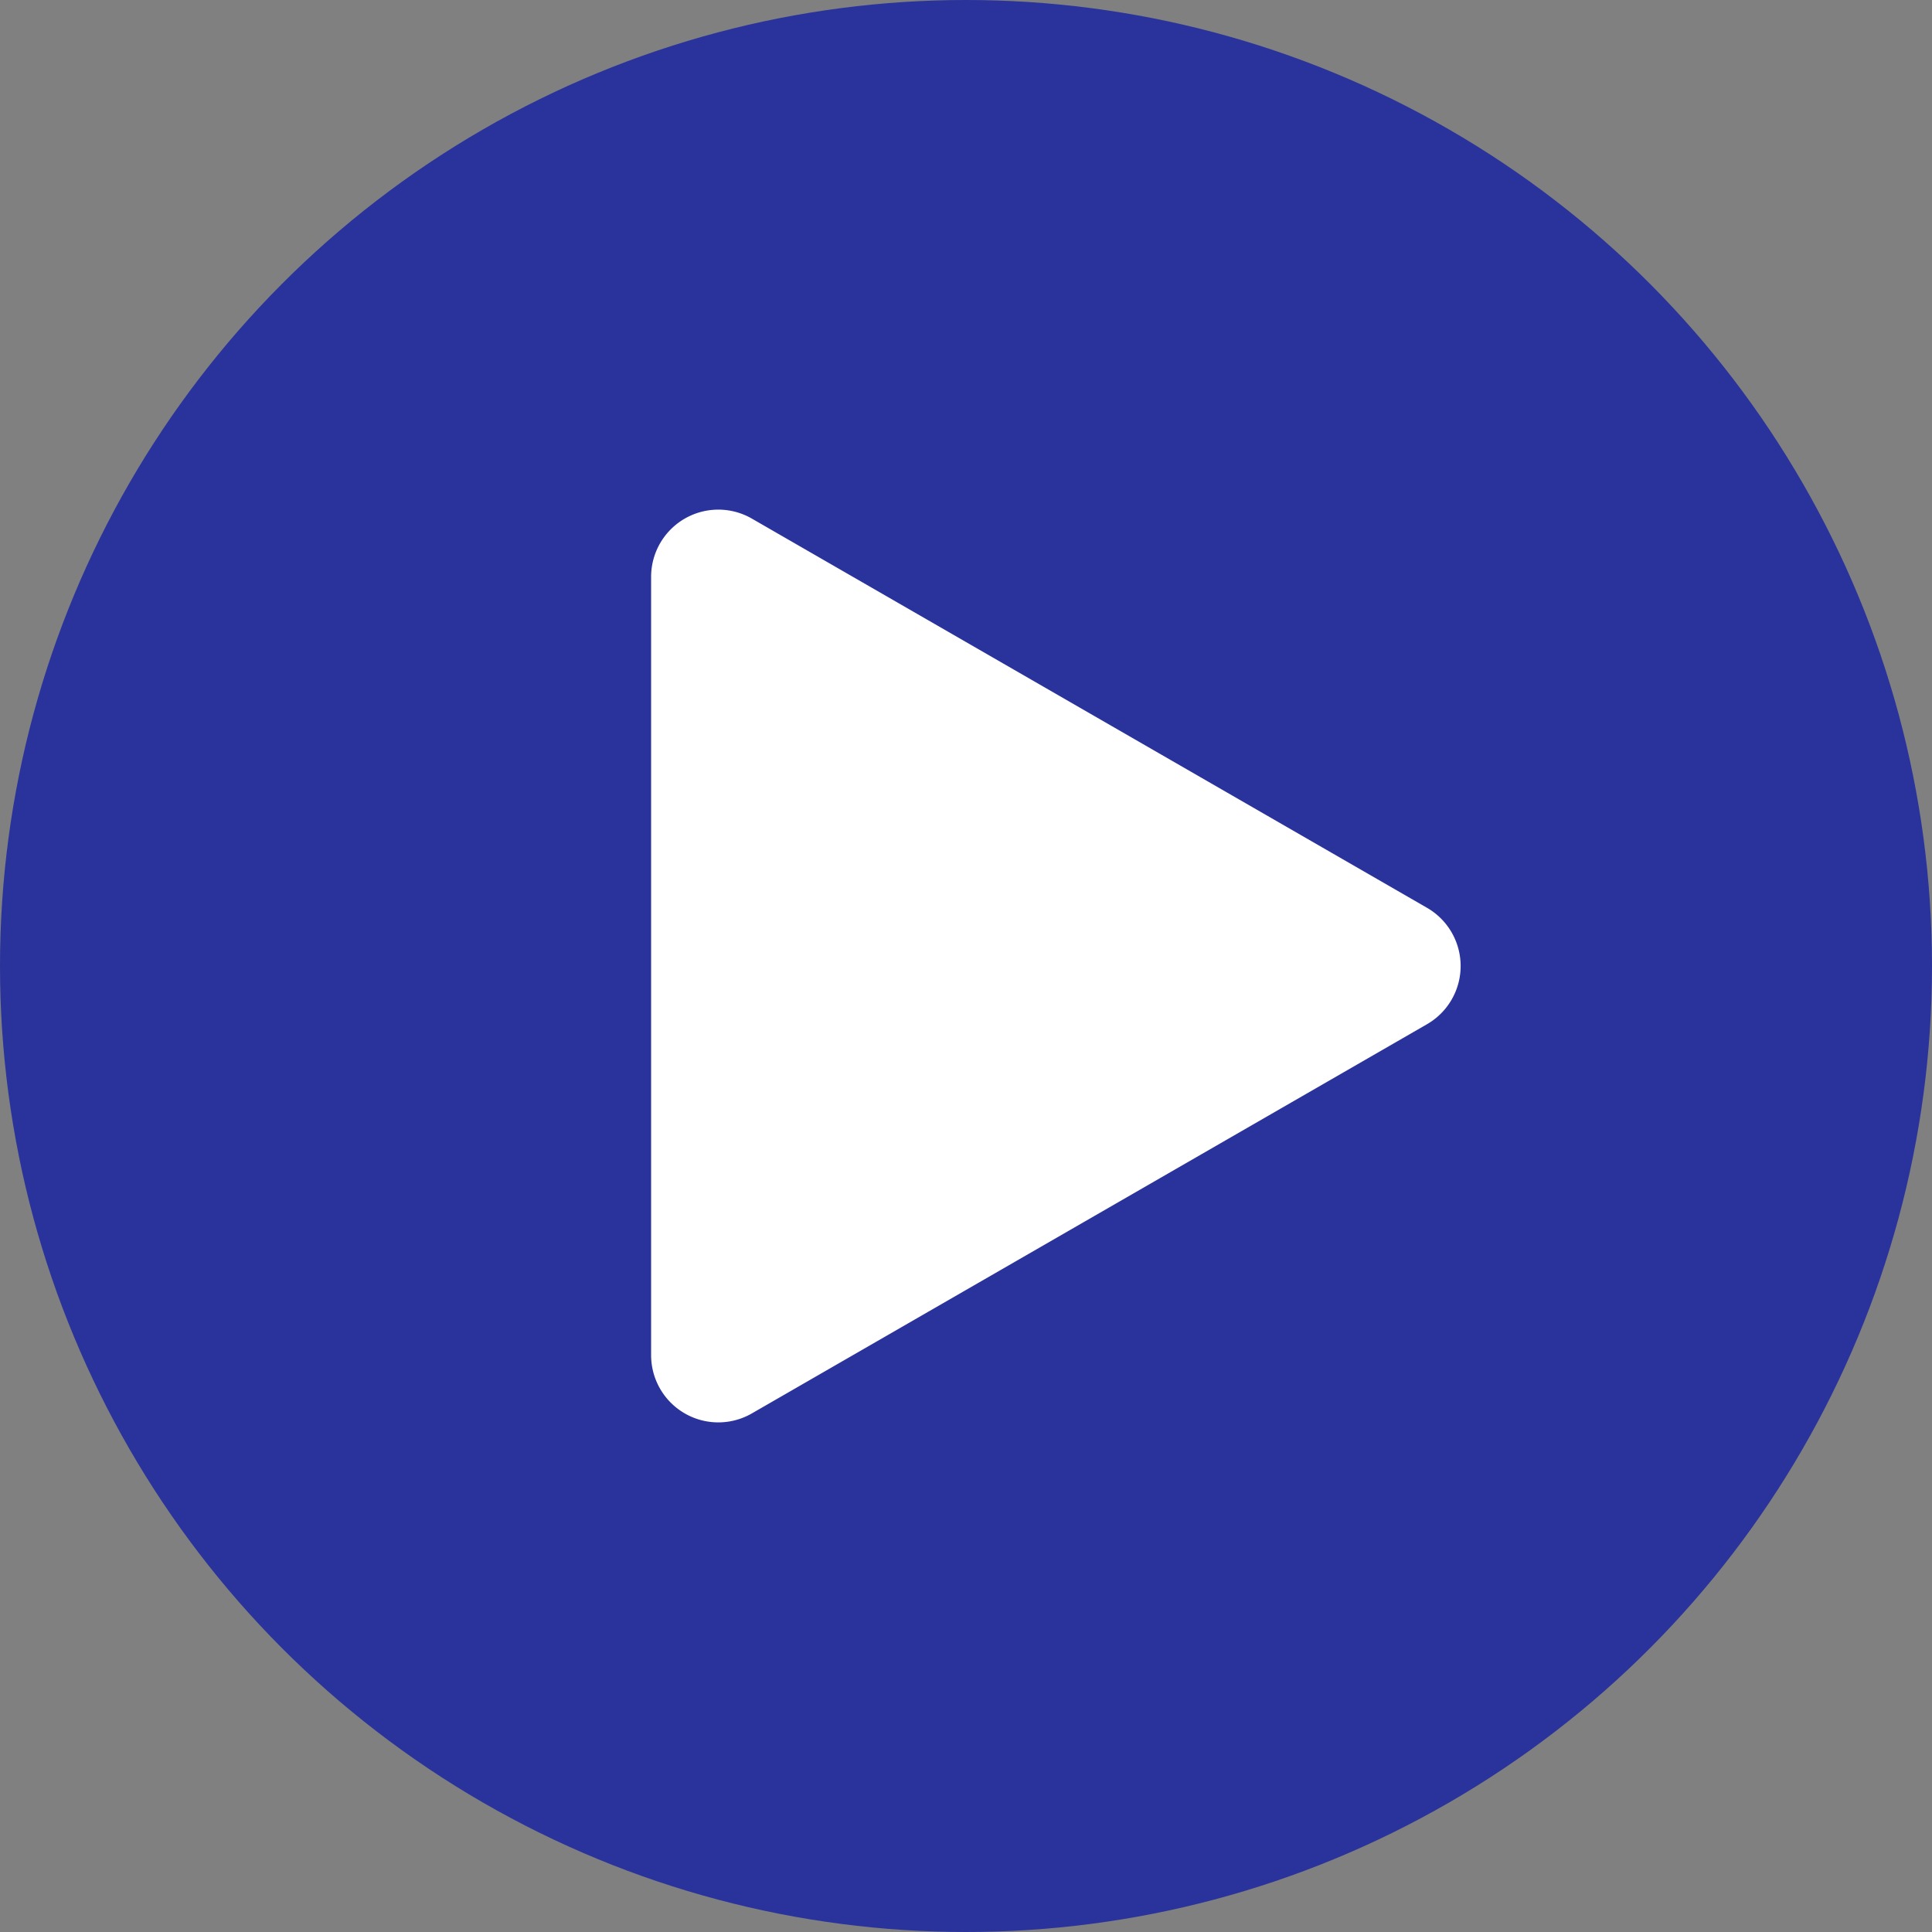 <svg xmlns="http://www.w3.org/2000/svg" width="115" height="115" viewBox="0 0 115 115">
  <rect x="0" y="0" width="115" height="115" fill="#808080" stroke="none"/>
  <g id="Group_75" data-name="Group 75" transform="translate(-1262 -512)">
    <g id="Group_83" data-name="Group 83" transform="translate(18 -14)">
      <circle id="Ellipse_142" data-name="Ellipse 142" cx="57.5" cy="57.5" r="57.5" transform="translate(1244 526)" fill="#29339b"/>
      <path id="Polygon_1" data-name="Polygon 1" d="M26.622,6.011a4,4,0,0,1,6.931,0L56.717,46.194a4,4,0,0,1-3.465,6H6.923a4,4,0,0,1-3.465-6Z" transform="translate(1334.951 553.413) rotate(90)" fill="#fff"/>
    </g>
  </g>
</svg>
